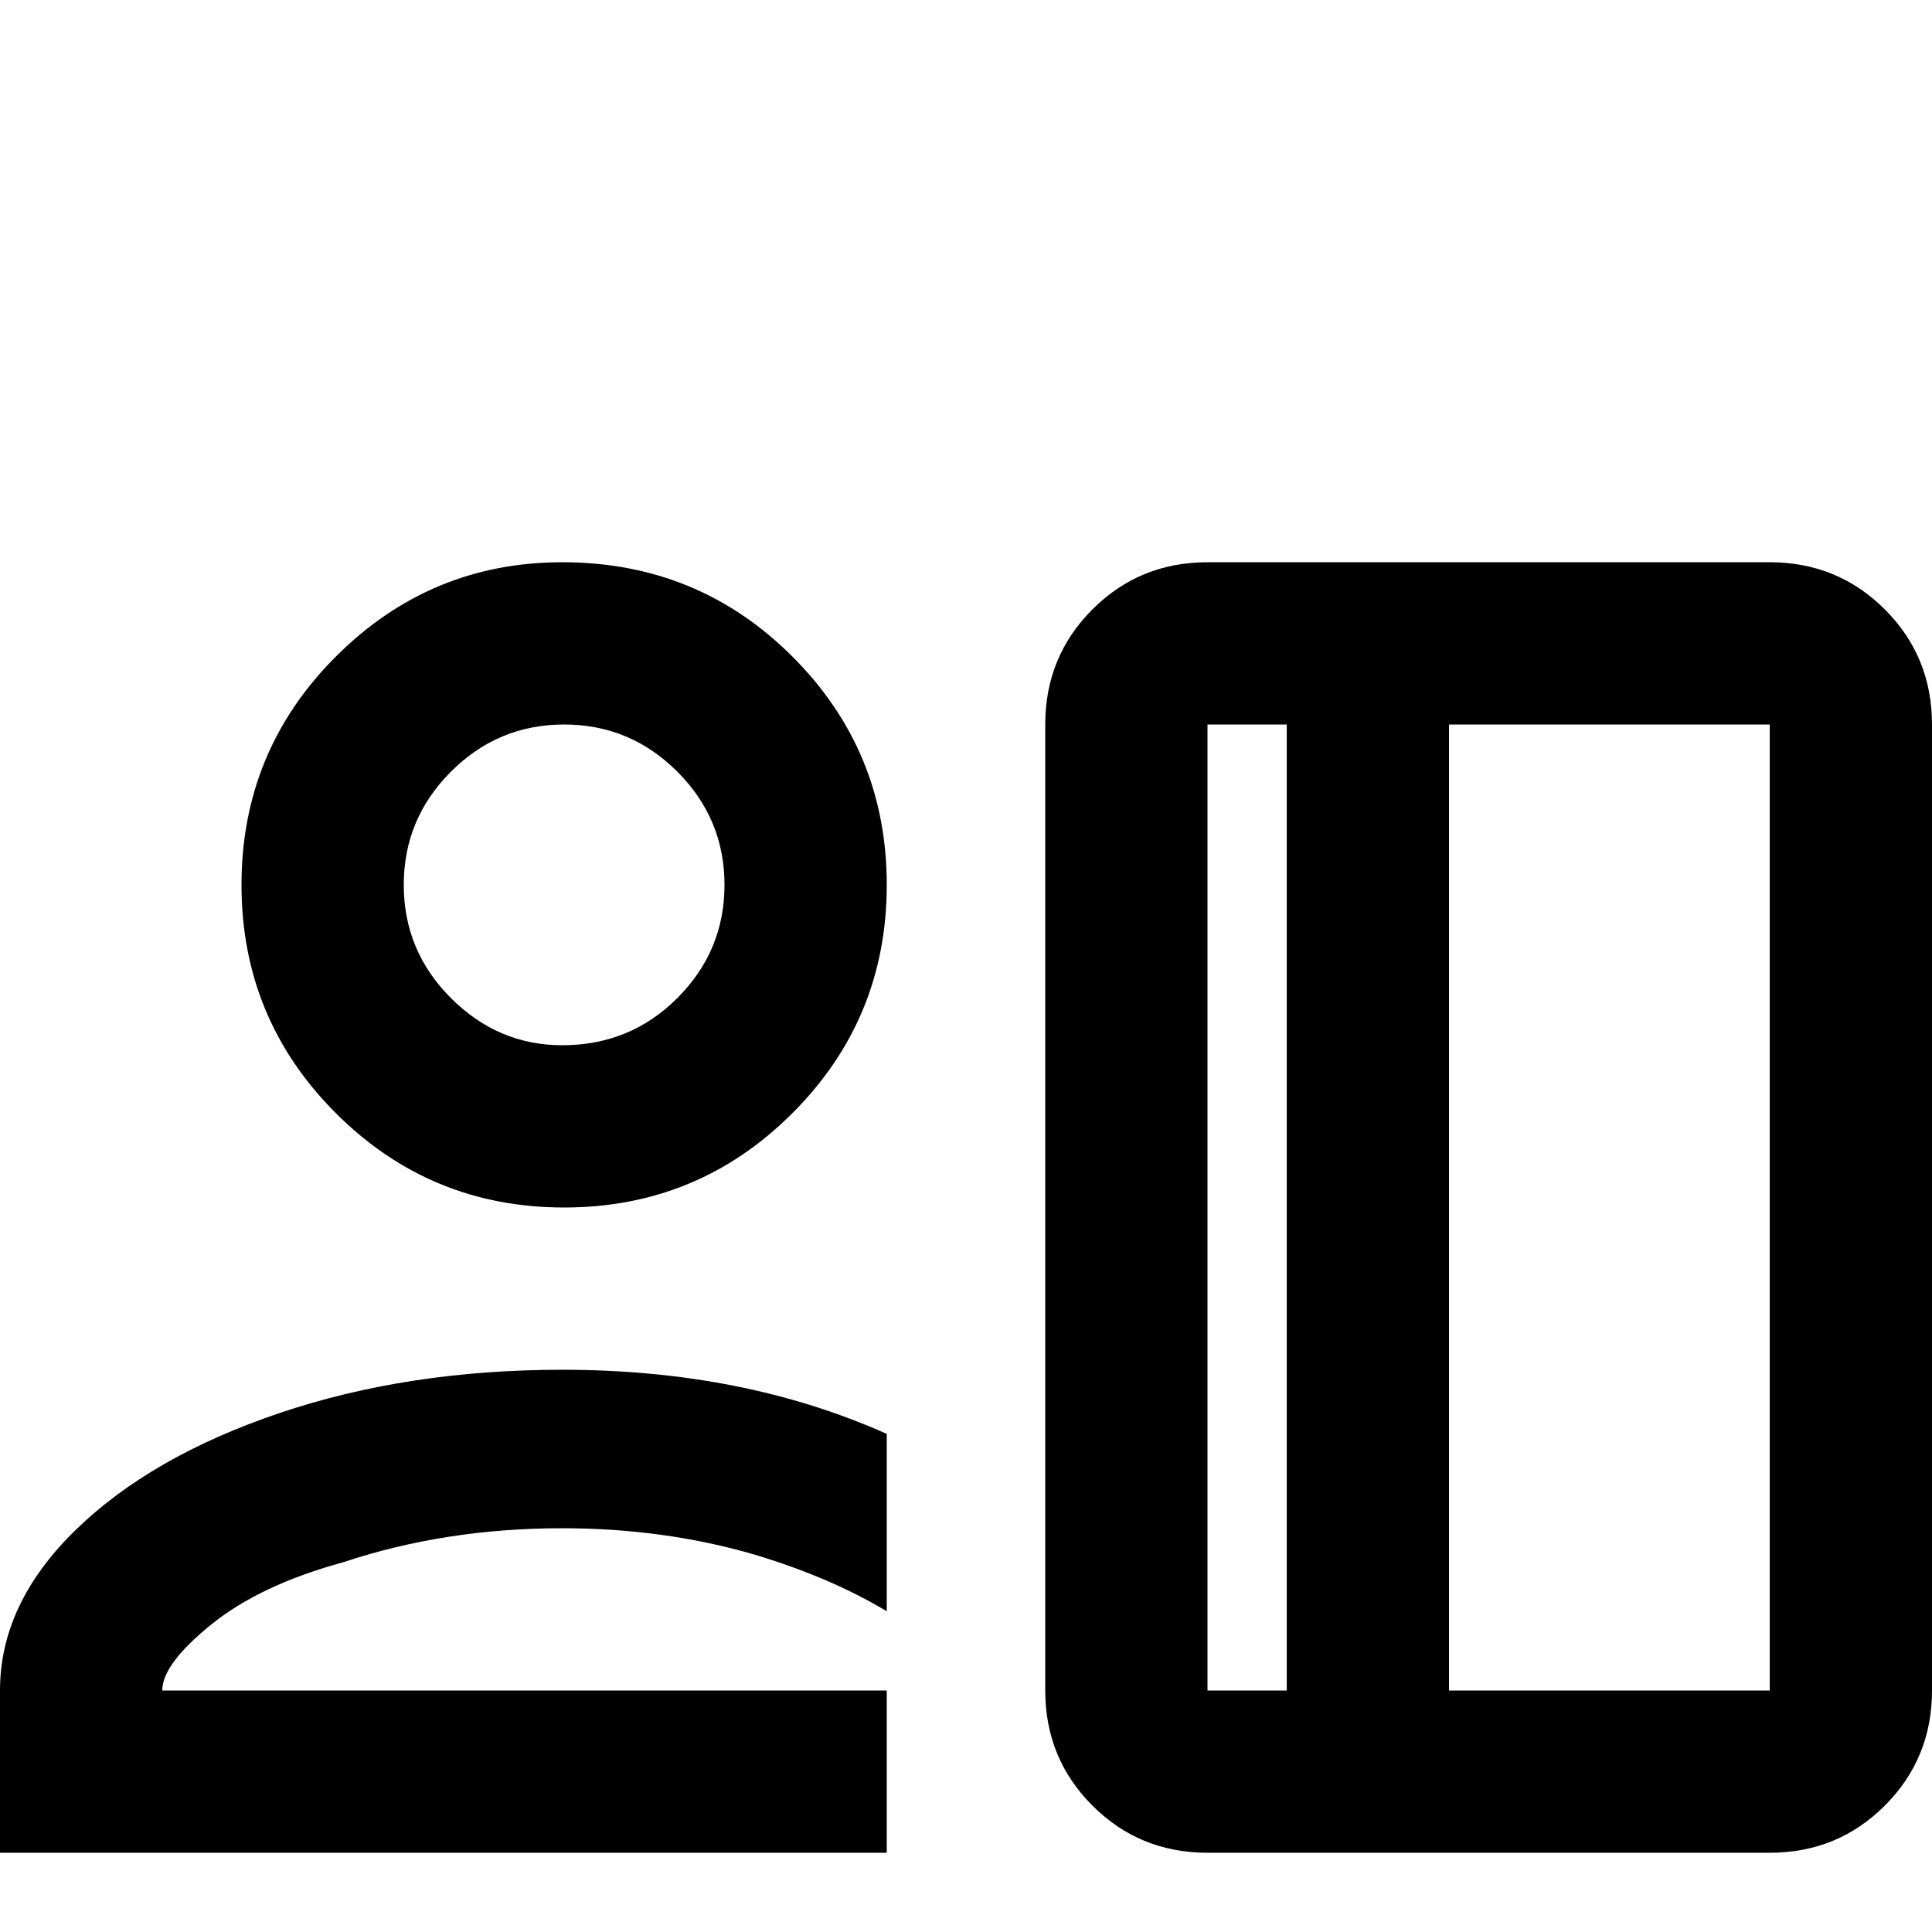 <svg xmlns="http://www.w3.org/2000/svg" viewBox="0 -512 512 512">
	<path fill="#000000" d="M149 -363Q114 -363 89 -338Q64 -313 64 -277.5Q64 -242 89 -217Q114 -192 149.5 -192Q185 -192 210 -217Q235 -242 235 -277.5Q235 -313 210 -338Q185 -363 149 -363ZM149 -235Q132 -235 119.5 -247.5Q107 -260 107 -277.5Q107 -295 119.5 -307.5Q132 -320 149.5 -320Q167 -320 179.5 -307.5Q192 -295 192 -277.5Q192 -260 179.5 -247.5Q167 -235 149 -235ZM149 -149Q108 -149 74 -137.5Q40 -126 20 -106.5Q0 -87 0 -64V-21H235V-64H43Q43 -71 56 -81.5Q69 -92 91 -98Q118 -107 149 -107Q176 -107 200 -100Q220 -94 235 -85V-132Q197 -149 149 -149ZM469 -363H320Q302 -363 289.5 -350.5Q277 -338 277 -320V-64Q277 -46 289.5 -33.5Q302 -21 320 -21H469Q487 -21 499.5 -33.5Q512 -46 512 -64V-320Q512 -338 499.5 -350.5Q487 -363 469 -363ZM341 -64H320V-320H341ZM469 -64H384V-320H469Z"/>
</svg>